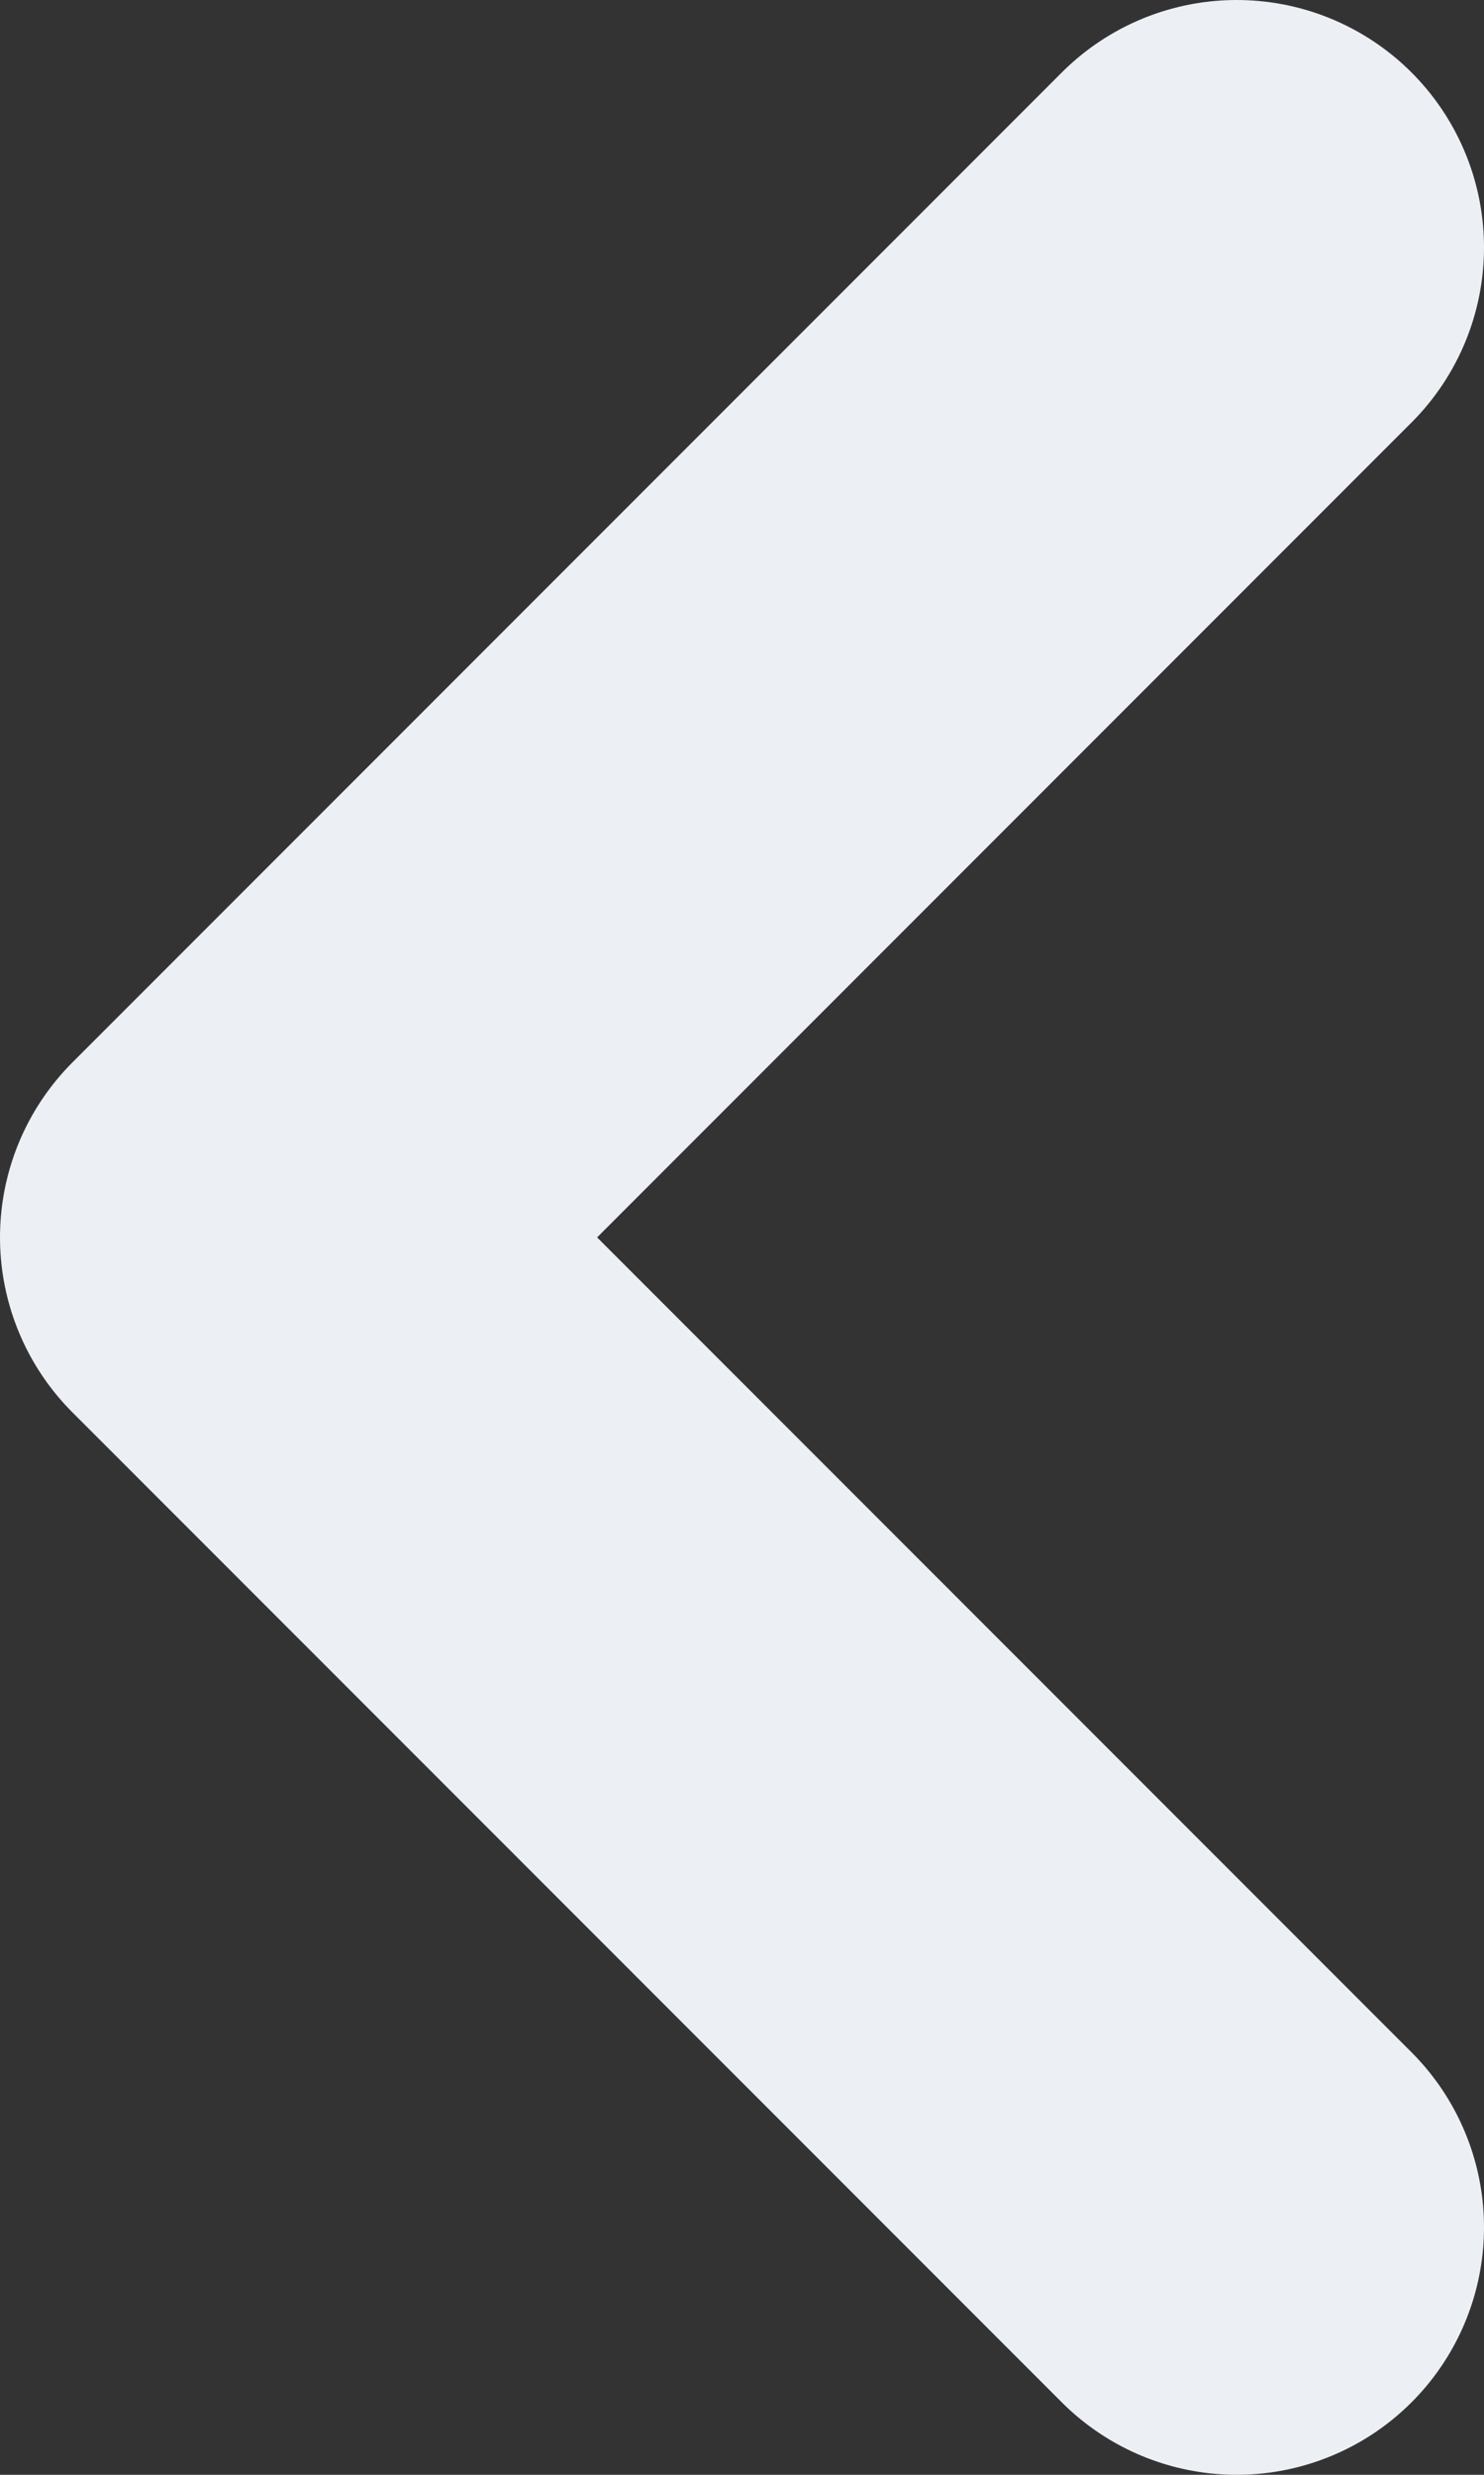 <svg width="6" height="10" viewBox="0 0 6 10" fill="none" xmlns="http://www.w3.org/2000/svg">
<rect x="0" y="0" width="6" height="10" fill="#333333" stroke="none"/>
<path d="M5 1L1 5L5 9" stroke="#ECEFF4" stroke-width="2" stroke-linecap="round" stroke-linejoin="round"/>
</svg>

